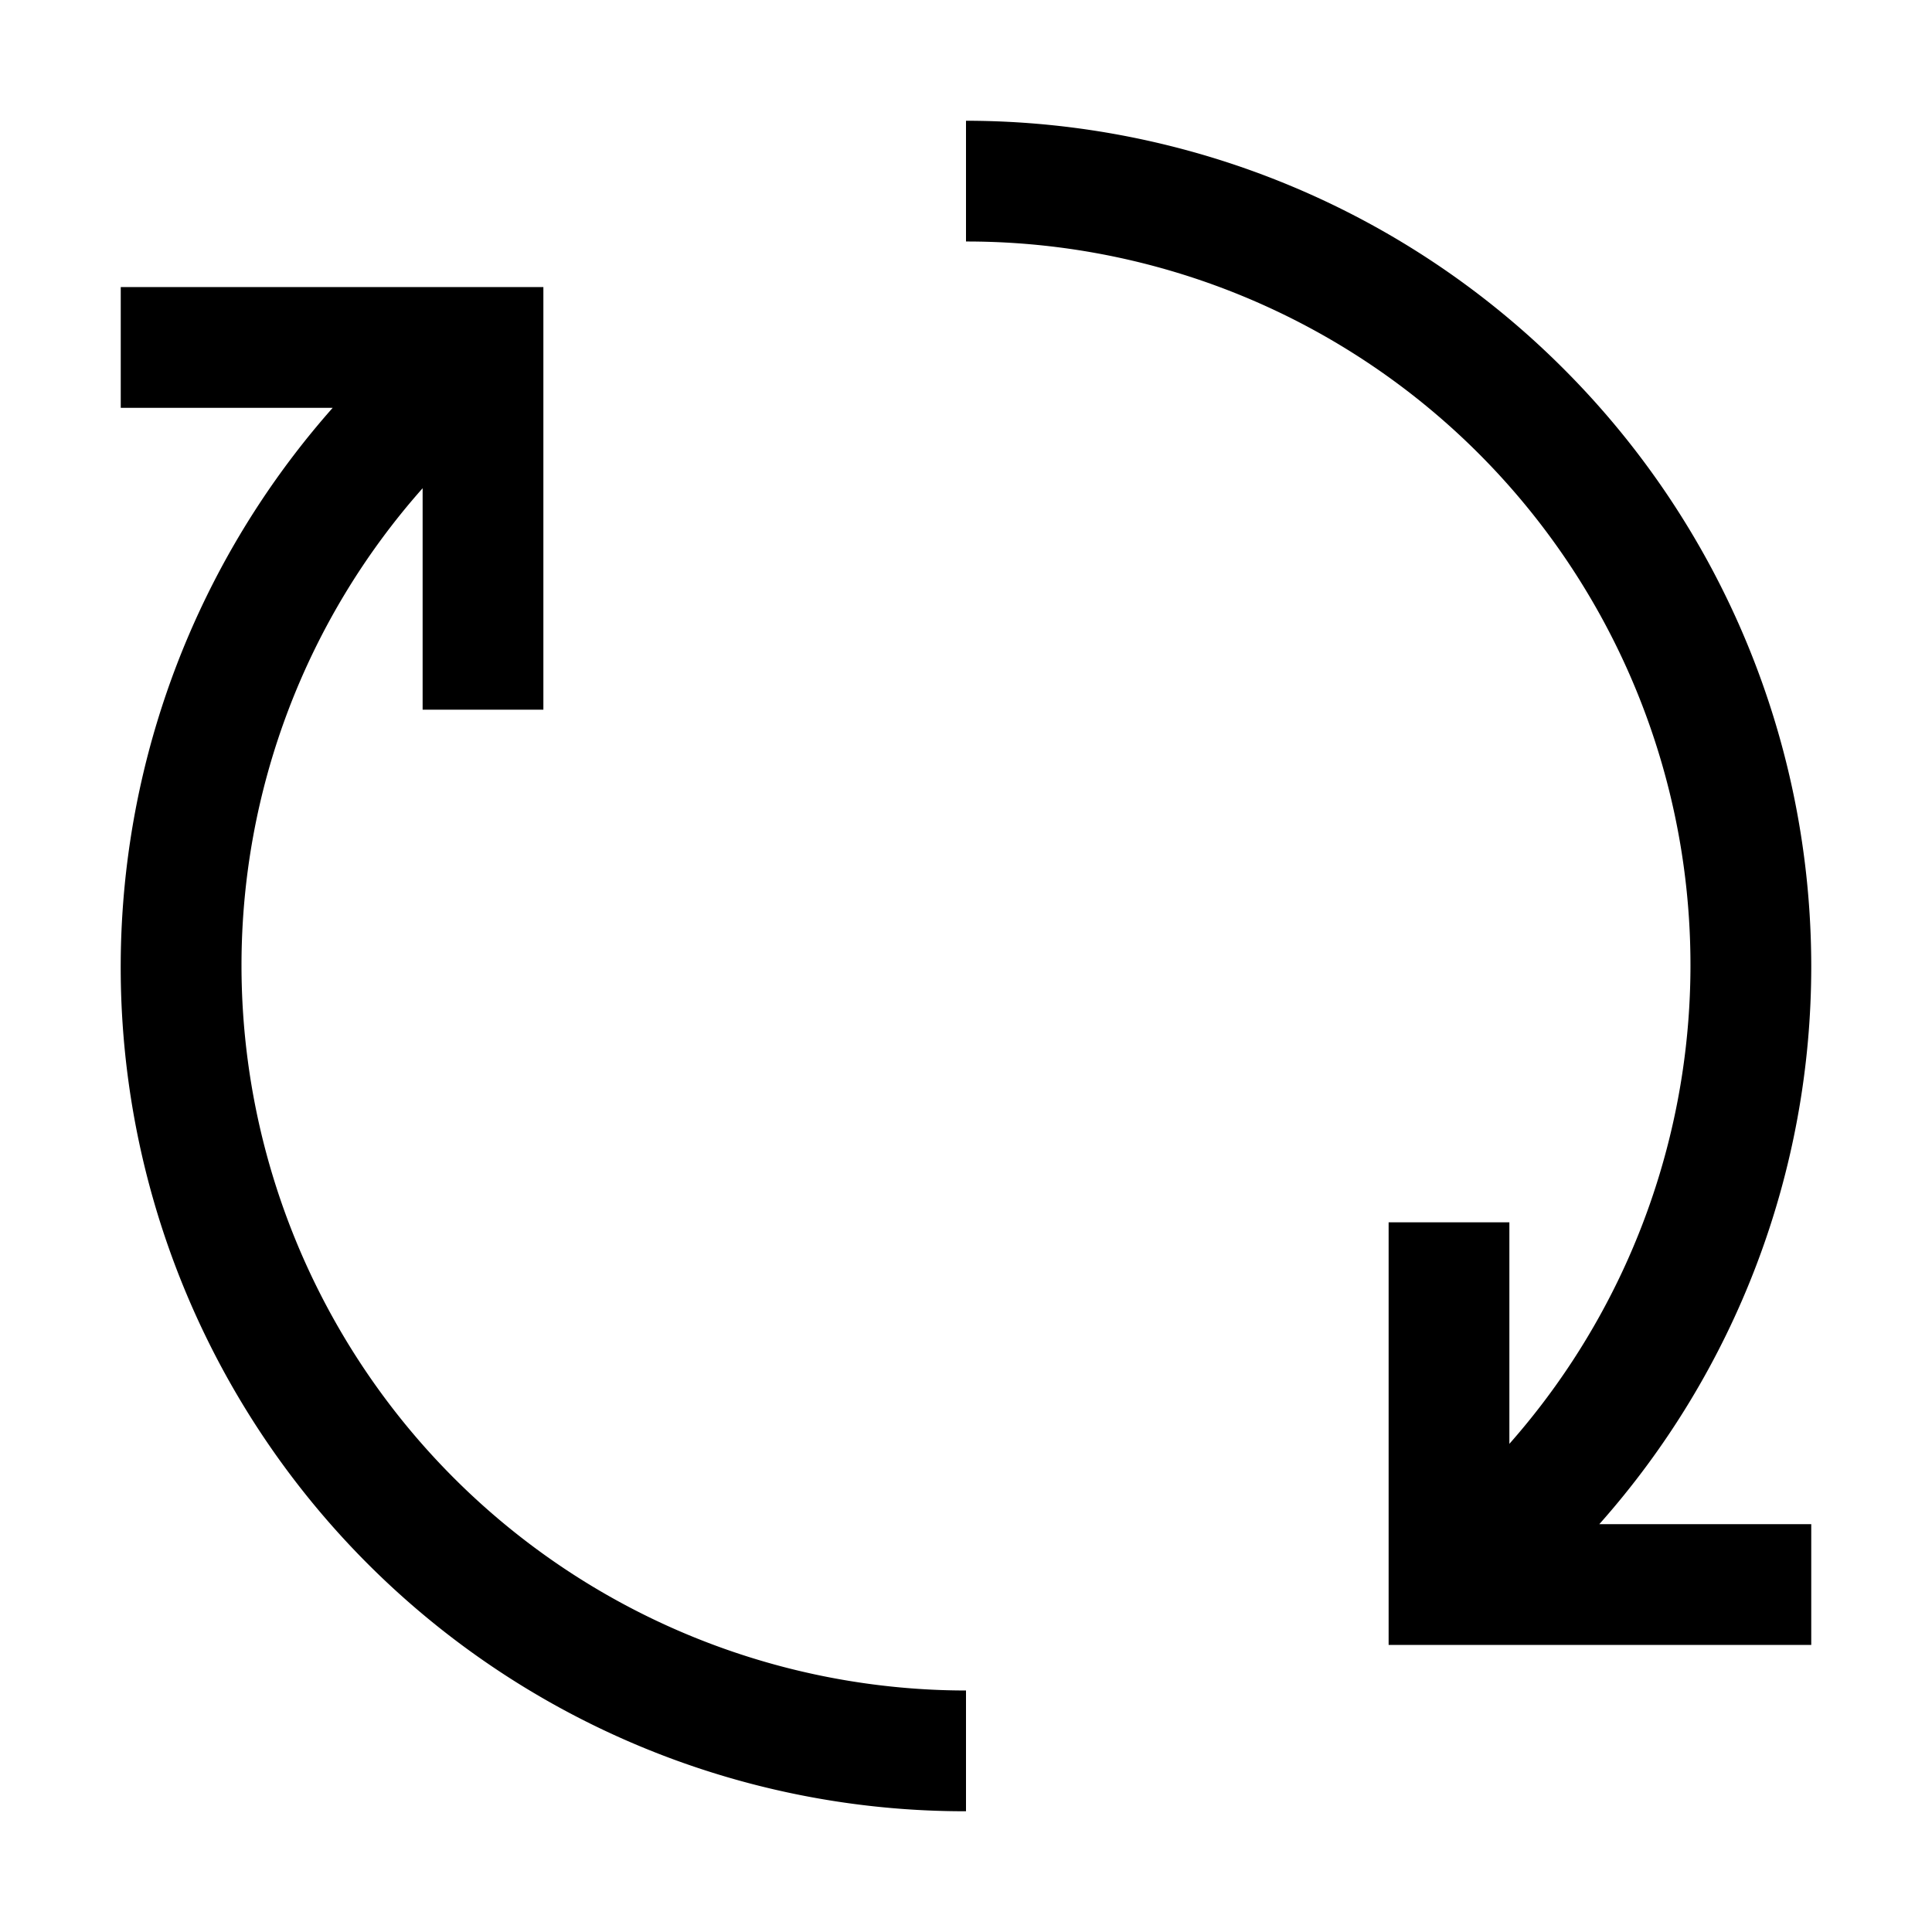 <svg xmlns="http://www.w3.org/2000/svg" viewBox="0 0 24 24"><path d="M19.421 4.579A10.5 10.5 0 0 1 22.5 12a10.43 10.43 0 0 1-2.633 6.934H22.5v1.5h-5.25v-5.25h1.5v2.752A8.988 8.988 0 0 0 12 3V1.5a10.5 10.5 0 0 1 7.421 3.079M5.25 6.065A8.93 8.93 0 0 0 3 12a9.01 9.01 0 0 0 9 9v1.5A10.485 10.485 0 0 1 4.133 5.066H1.5v-1.5h5.25v5.25h-1.5z"/></svg>